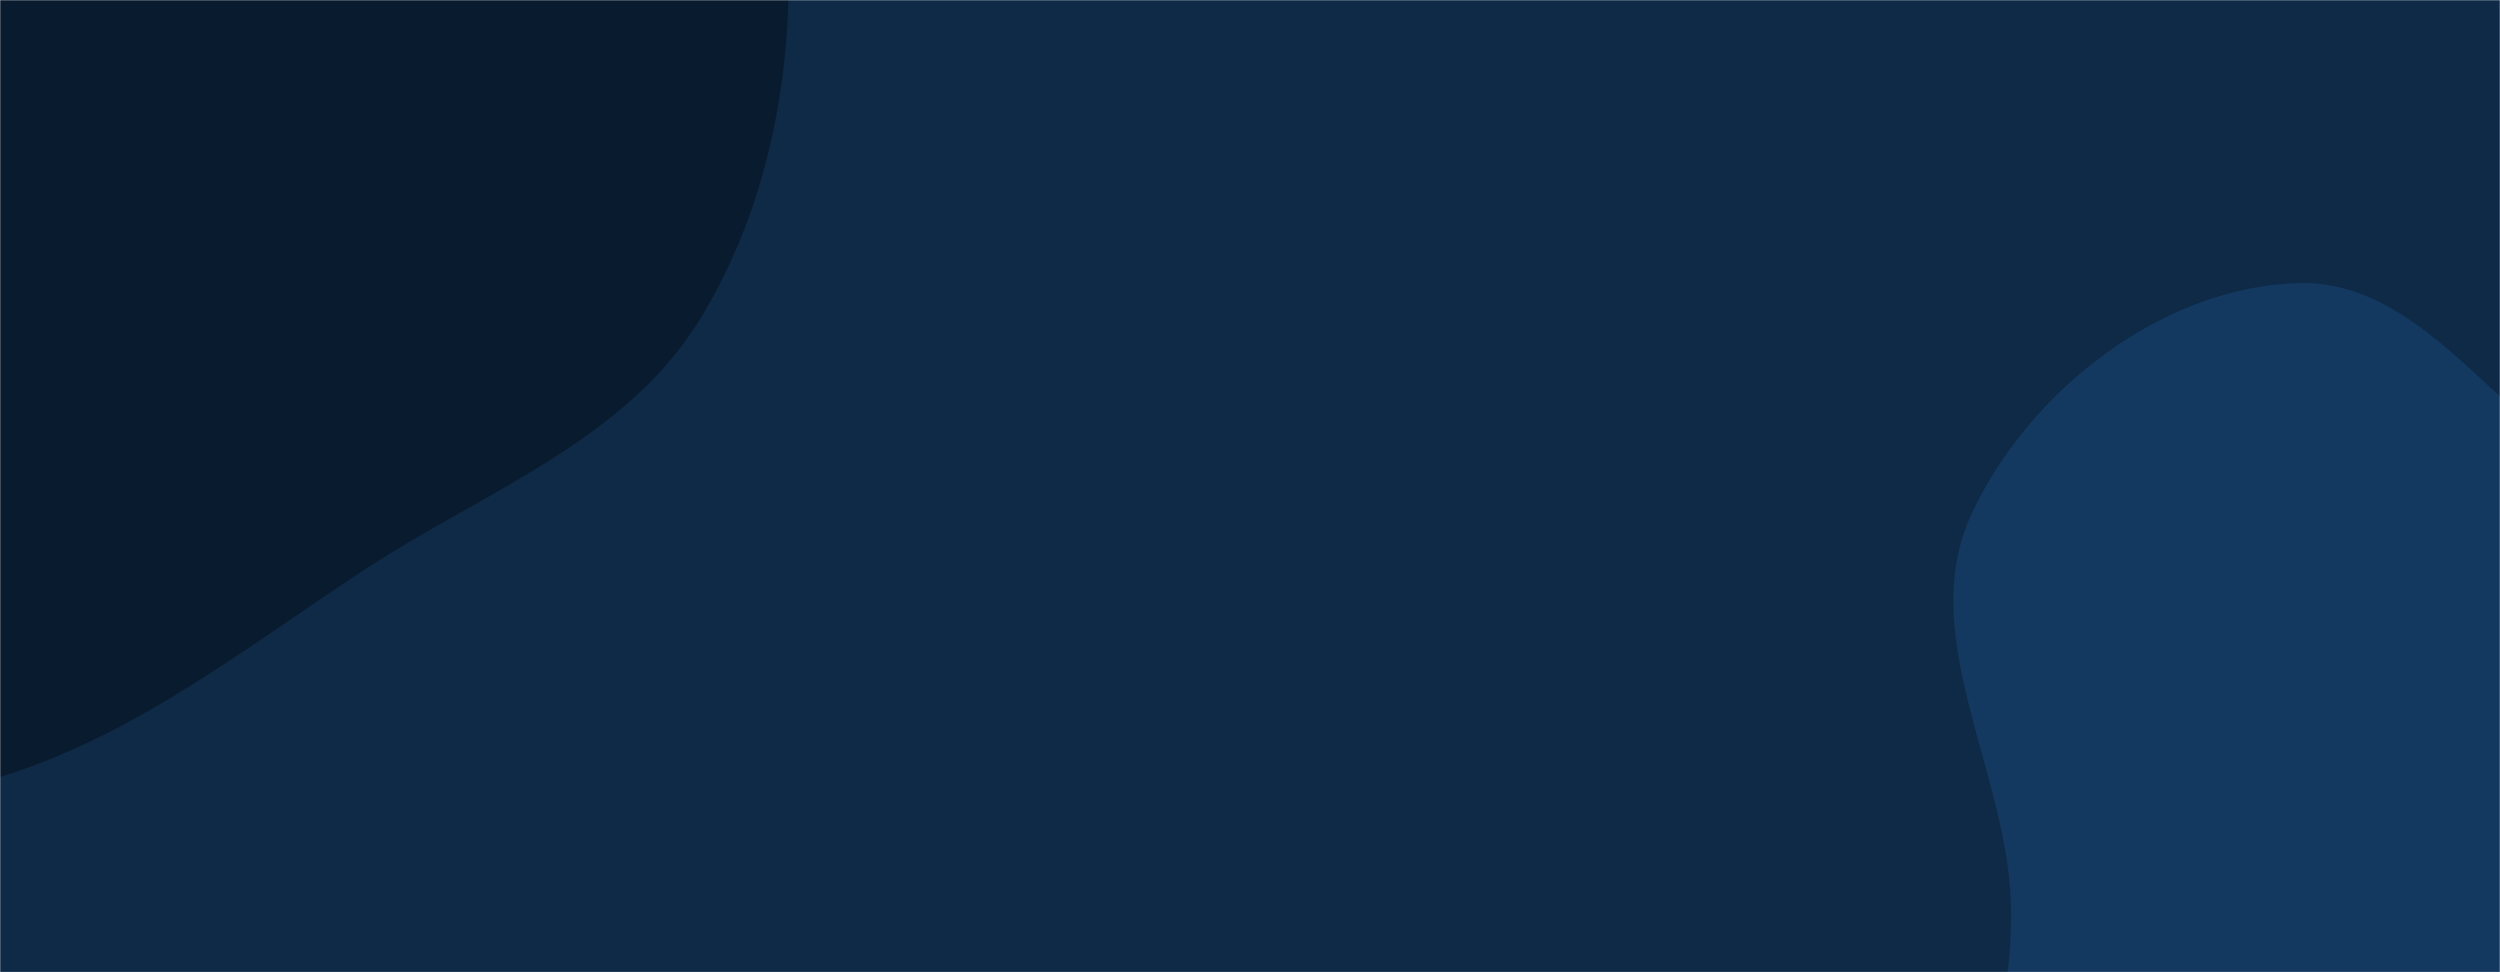 <svg xmlns="http://www.w3.org/2000/svg" version="1.1" xmlns:xlink="http://www.w3.org/1999/xlink" xmlns:svgjs="http://svgjs.dev/svgjs" width="1440" height="560" preserveAspectRatio="none" viewBox="0 0 1440 560"><g mask="url(&quot;#SvgjsMask1061&quot;)" fill="none"><rect width="1440" height="560" x="0" y="0" fill="#0e2a47"></rect><path d="M0,447.552C78.781,423.257,141.607,372.83,210.612,327.719C278.998,283.013,360.309,253.697,403.051,184.067C448.206,110.506,460.499,20.922,451.643,-64.937C442.561,-152.983,400.689,-231.209,352.553,-305.489C297.877,-389.861,246.798,-485.74,153.951,-524.308C58.048,-564.145,-53.978,-551.39,-151.133,-514.713C-244.53,-479.454,-312.61,-402.856,-374.745,-324.719C-434.692,-249.334,-491.651,-167.963,-502.936,-72.311C-514.085,22.187,-466.792,109.15,-436.577,199.378C-402.559,300.964,-407.862,436.785,-314.728,489.727C-220.807,543.117,-103.237,479.389,0,447.552" fill="#091b2e"></path><path d="M1440 879.897C1501.665 872.26 1559.237 858.098 1617.217 835.755 1689.289 807.981 1775.671 796.814 1819.904 733.496 1865.633 668.036 1866.411 579.265 1851.15 500.886 1836.289 424.563 1801.192 345.999 1736.157 303.379 1674.669 263.083 1590.508 308.126 1520.905 284.462 1446.242 259.078 1402.272 160.663 1323.449 163.064 1245.139 165.449 1168.502 225.117 1135.557 296.199 1103.446 365.48 1155.581 443.177 1158.251 519.491 1160.314 578.461 1137.691 634.873 1149.43 692.699 1163.502 762.019 1172.673 845.136 1232.135 883.444 1291.595 921.751 1369.805 888.59 1440 879.897" fill="#133960"></path></g><defs><mask id="SvgjsMask1061"><rect width="1440" height="560" fill="#ffffff"></rect></mask></defs></svg>